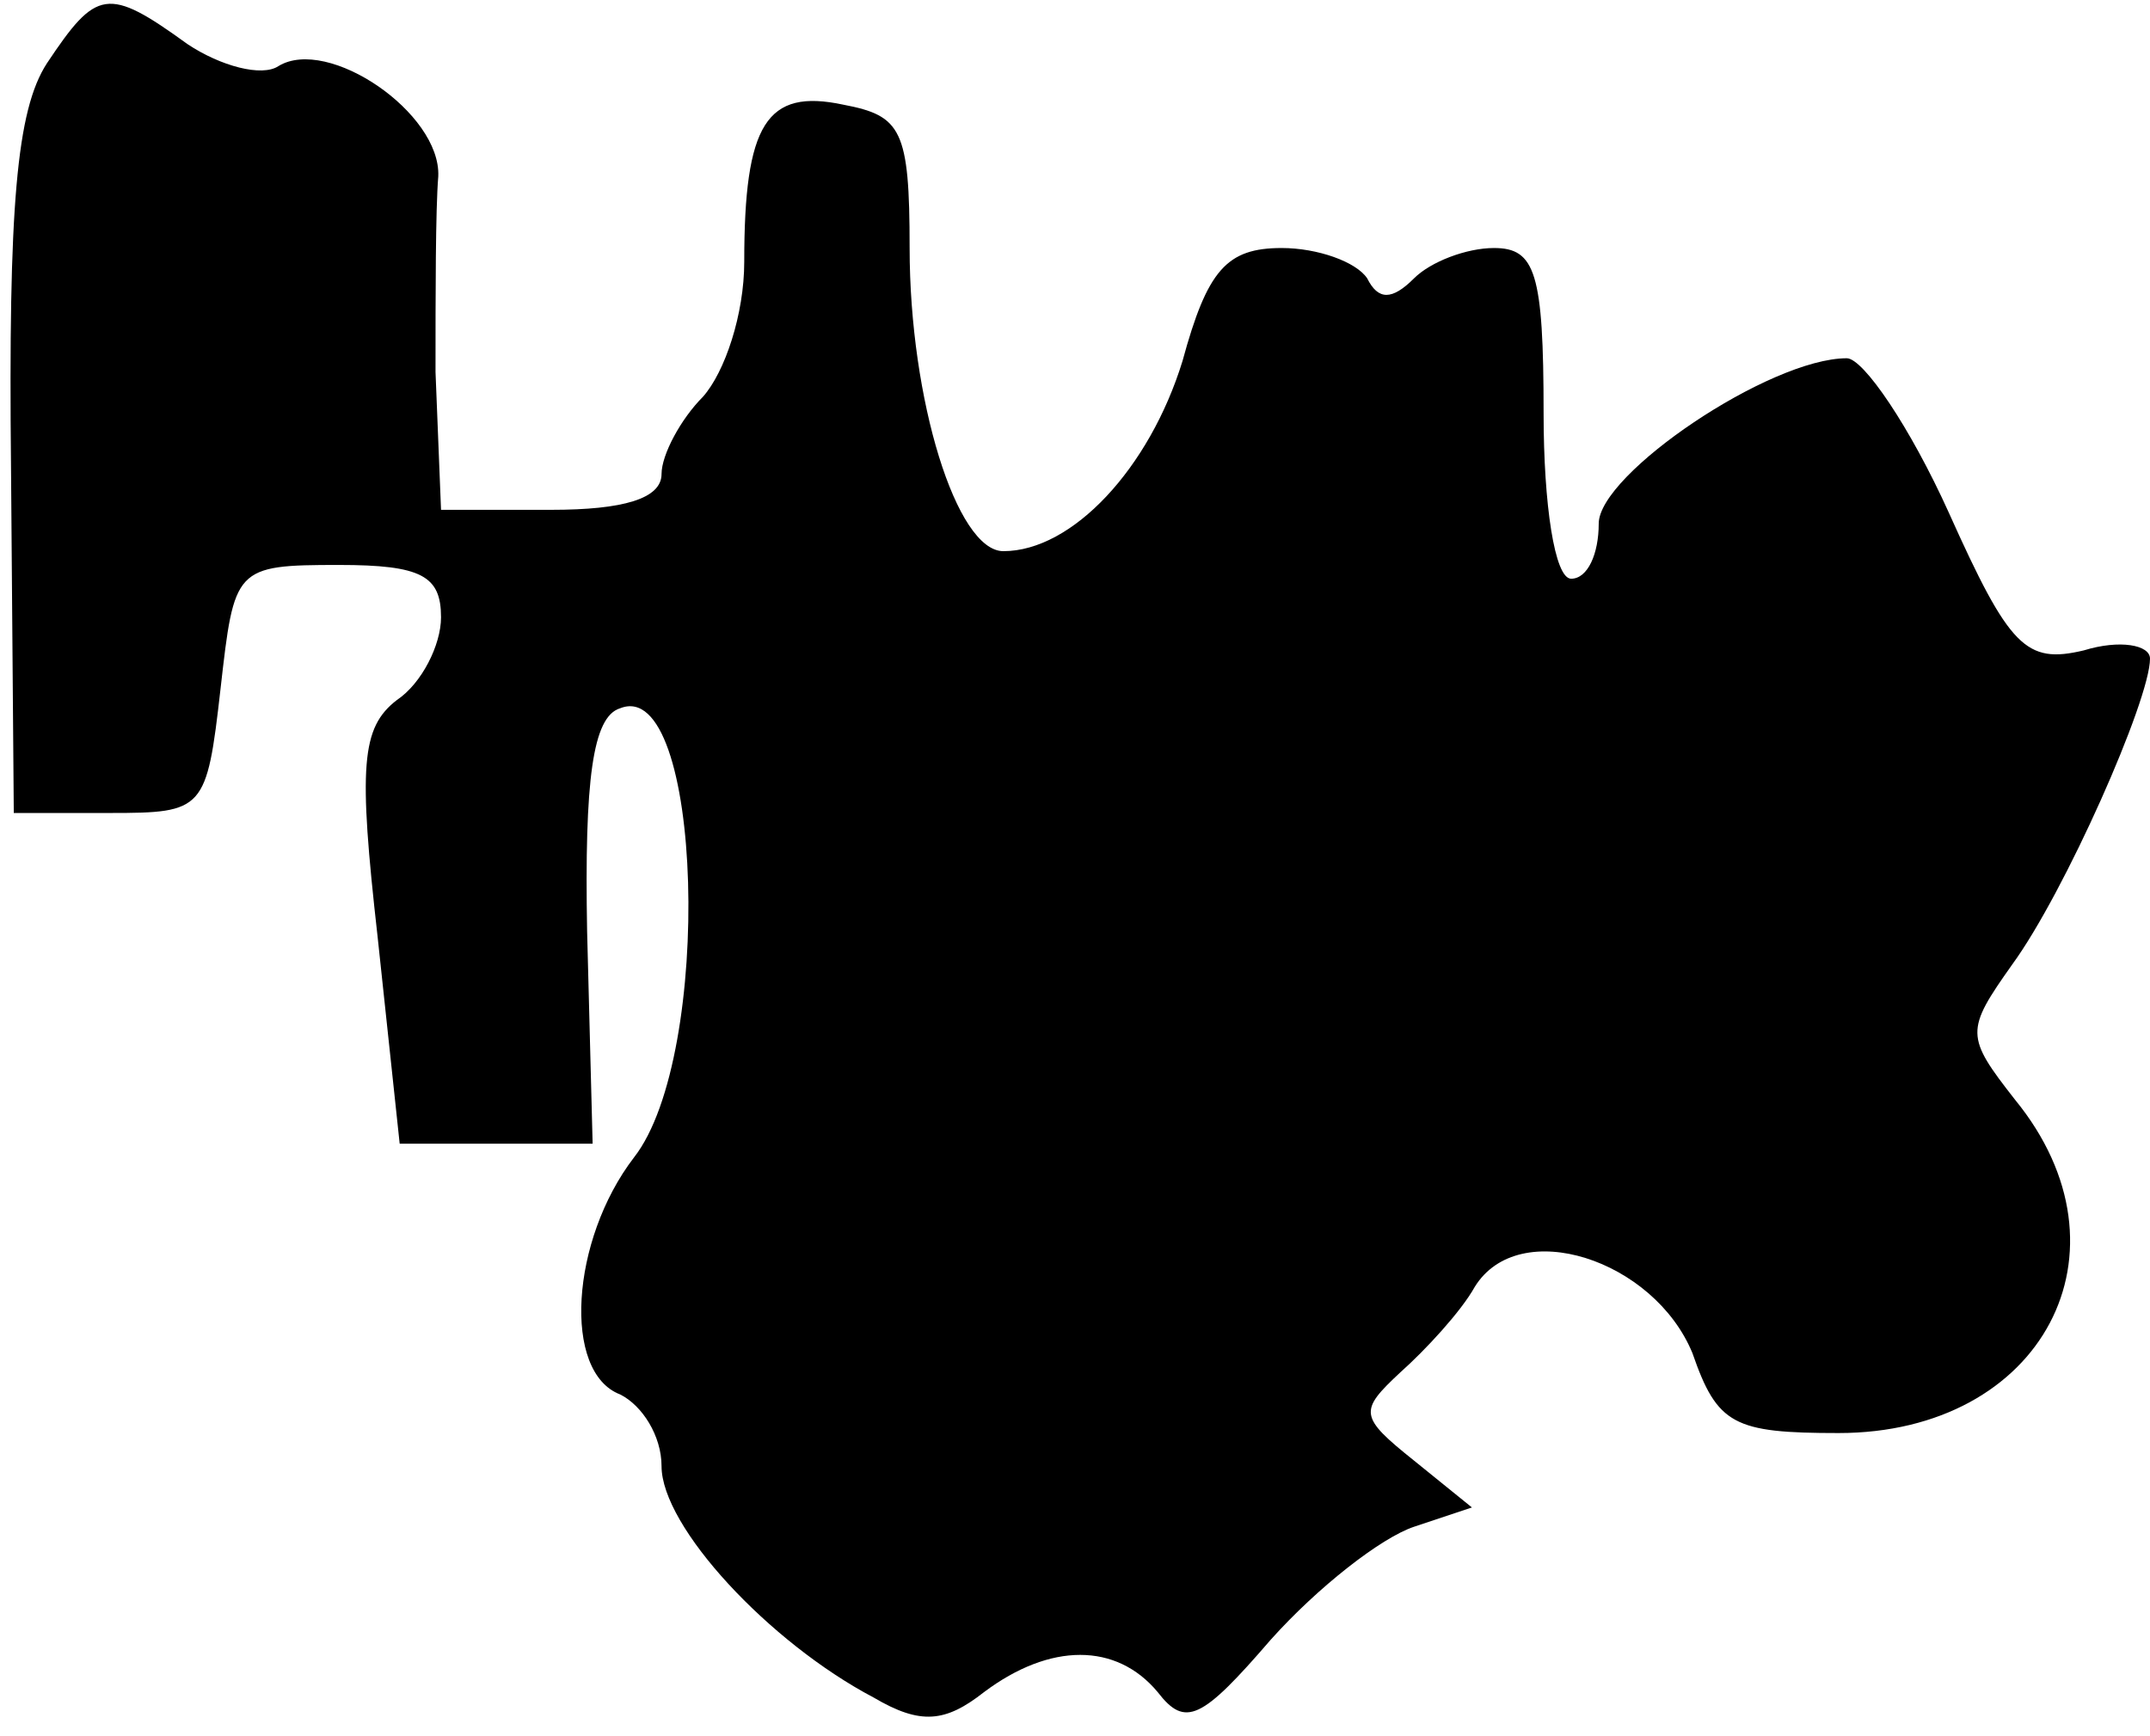 <?xml version="1.0" standalone="no"?>
<!DOCTYPE svg PUBLIC "-//W3C//DTD SVG 20010904//EN"
 "http://www.w3.org/TR/2001/REC-SVG-20010904/DTD/svg10.dtd">
<svg version="1.0" xmlns="http://www.w3.org/2000/svg"
 width="78pt" height="63pt" viewBox="0 0 78 63"
 preserveAspectRatio="xMidYMid meet">
<g transform="translate(0,63) scale(0.1,-0.1)"
fill="#000000" stroke="none">
<path fill="#000000" stroke="none" d="M17 607 c-11 -17 -14 -52 -13 -147 l1
-125 35 0 c34 0 35 1 40 45 5 44 5 45 43 45 30 0 37 -4 37 -19 0 -10 -7 -24
-16 -30 -13 -10 -14 -24 -7 -86 l8 -75 35 0 35 0 -2 77 c-1 55 2 78 12 81 30
12 34 -126 5 -163 -23 -30 -26 -78 -5 -86 8 -4 15 -15 15 -26 0 -22 39 -64 77
-84 17 -10 26 -9 40 2 24 18 48 18 63 0 10 -13 16 -10 41 19 17 19 40 37 52
41 l21 7 -21 17 c-20 16 -20 18 -5 32 9 8 22 22 27 31 16 26 65 10 79 -24 9
-26 15 -29 53 -29 74 0 109 66 64 121 -18 23 -18 25 -1 49 19 26 50 96 50 111
0 5 -11 7 -24 3 -21 -5 -27 1 -49 50 -14 31 -31 56 -37 56 -28 0 -90 -42 -90
-60 0 -11 -4 -20 -10 -20 -6 0 -10 27 -10 60 0 51 -3 60 -18 60 -10 0 -23 -5
-29 -11 -8 -8 -13 -8 -17 0 -4 6 -18 11 -31 11 -20 0 -27 -8 -36 -41 -12 -39
-40 -69 -65 -69 -17 0 -34 55 -34 110 0 43 -3 48 -24 52 -28 6 -36 -7 -36 -57
0 -19 -7 -40 -15 -49 -8 -8 -15 -21 -15 -28 0 -9 -14 -13 -40 -13 l-40 0 -2
50 c0 28 0 59 1 71 1 23 -40 51 -58 40 -6 -4 -21 0 -33 8 -29 21 -33 20 -51
-7z"/>
</g>
</svg>
